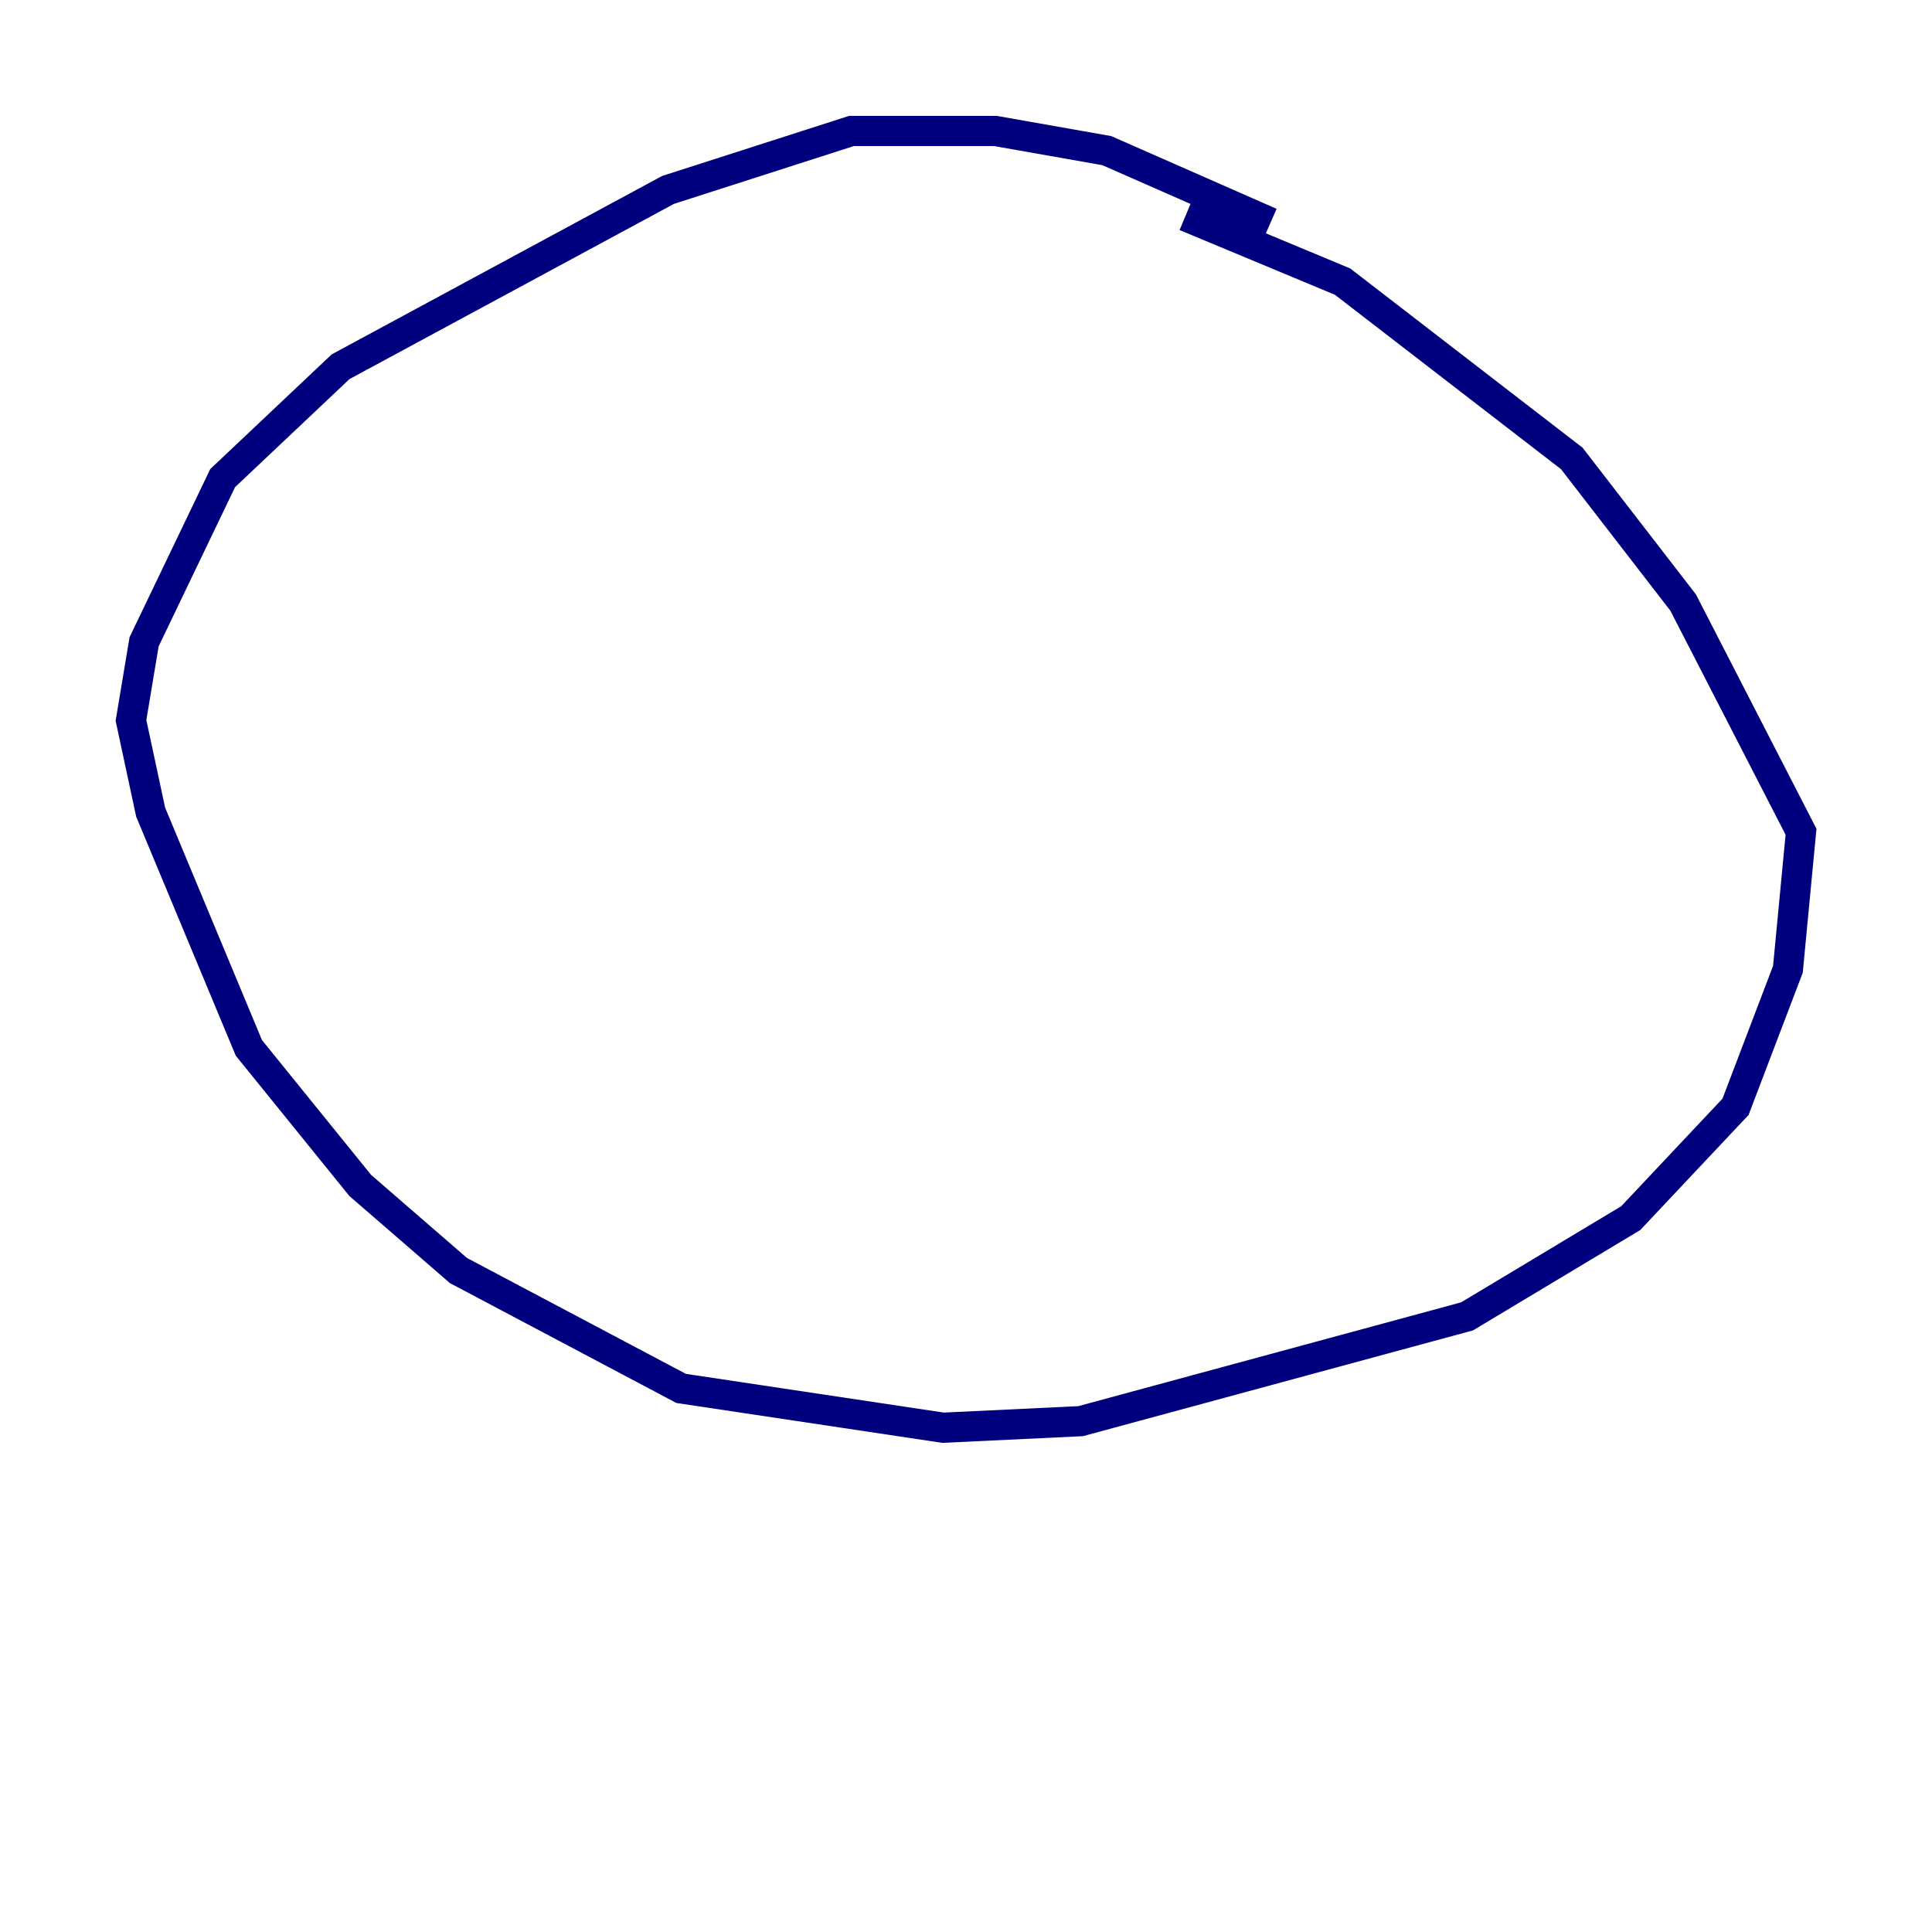 <?xml version="1.0" encoding="utf-8" ?>
<svg baseProfile="tiny" height="128" version="1.2" viewBox="0,0,128,128" width="128" xmlns="http://www.w3.org/2000/svg" xmlns:ev="http://www.w3.org/2001/xml-events" xmlns:xlink="http://www.w3.org/1999/xlink"><defs /><polyline fill="none" points="84.176,14.752 73.329,9.98 65.953,8.678 56.407,8.678 44.258,12.583 22.563,24.298 14.752,31.675 9.546,42.522 8.678,47.729 9.98,53.803 16.488,69.424 23.864,78.536 30.373,84.176 45.125,91.986 62.481,94.59 71.593,94.156 97.193,87.214 108.041,80.705 114.983,73.329 118.454,64.217 119.322,55.105 111.512,39.919 104.136,30.373 88.949,18.658 78.536,14.319" stroke="#00007f" stroke-width="2" /></svg>